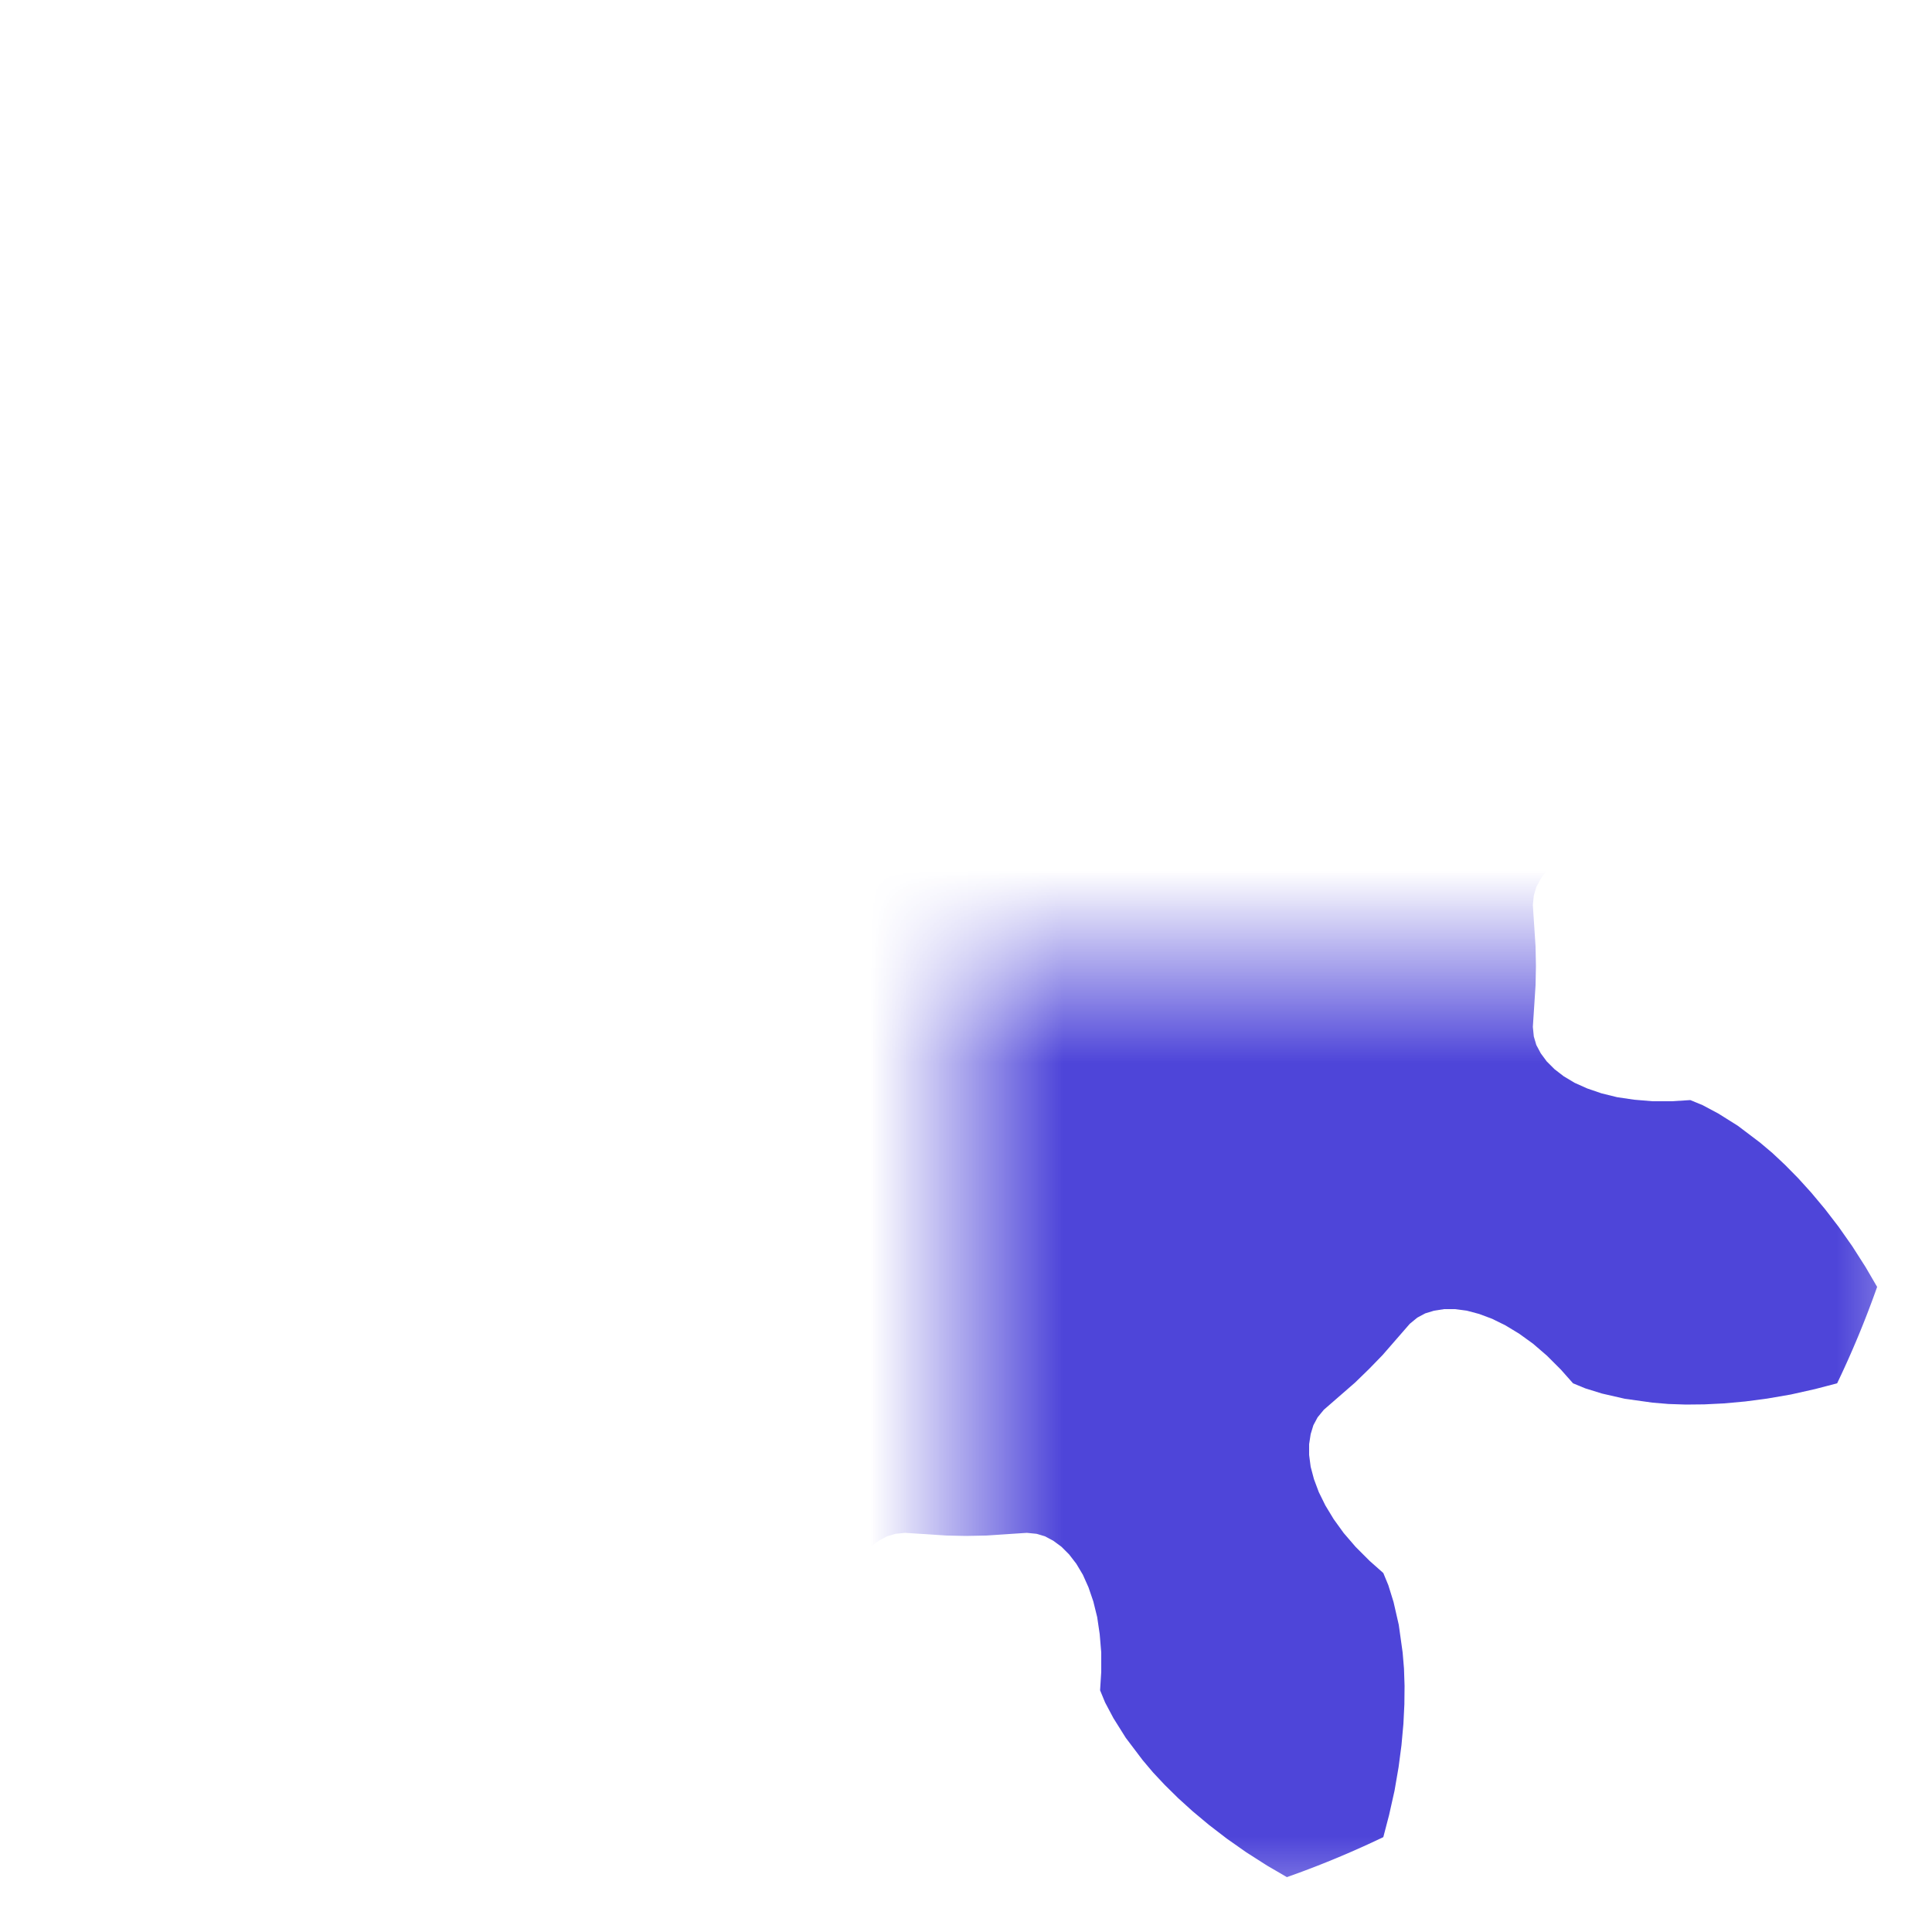 <svg xmlns="http://www.w3.org/2000/svg" viewBox="-5 -5 10 10">
    <defs>
        <mask id="hole1" maskContentUnits="userSpaceOnUse">
            <rect x="-5" y="-5" width="10" height="10" fill="white" />
            <circle cx="0" cy="0" r="1" fill="black" />
        </mask>
    </defs>
    <path
        fill="#4e45d9"
        d="M-2.19 4.394  L-2.218 4.269 L-2.239 4.147 L-2.254 4.033 L-2.264 3.923 L-2.269 3.822 L-2.27 3.726 L-2.267 3.636 L-2.26 3.553 L-2.24 3.41 L-2.213 3.292 L-2.186 3.205 L-2.16 3.142 L-2.089 3.079 L-2.017 3.007 L-1.955 2.935 L-1.903 2.863 L-1.86 2.792 L-1.826 2.723 L-1.801 2.656 L-1.784 2.592 L-1.776 2.531 L-1.776 2.475 L-1.784 2.423 L-1.798 2.377 L-1.82 2.336 L-1.852 2.297 L-2.014 2.156 L-2.086 2.086 L-2.156 2.014 L-2.297 1.852 L-2.336 1.82 L-2.377 1.798 L-2.423 1.784 L-2.475 1.776 L-2.531 1.776 L-2.592 1.784 L-2.656 1.801 L-2.723 1.826 L-2.792 1.86 L-2.863 1.903 L-2.935 1.955 L-3.007 2.017 L-3.079 2.089 L-3.142 2.16 L-3.205 2.186 L-3.292 2.213 L-3.41 2.24 L-3.553 2.26 L-3.636 2.267 L-3.726 2.27 L-3.822 2.269 L-3.923 2.264 L-4.033 2.254 L-4.147 2.239 L-4.269 2.218 L-4.394 2.19 L-4.509 2.16 A5 5 0 0 1 -4.716 1.661 L-4.656 1.558 L-4.587 1.45 L-4.516 1.349 L-4.446 1.258 L-4.375 1.173 L-4.307 1.098 L-4.239 1.029 L-4.174 0.968 L-4.11 0.914 L-3.995 0.827 L-3.893 0.763 L-3.812 0.72 L-3.749 0.694 L-3.654 0.7 L-3.553 0.7 L-3.458 0.692 L-3.37 0.679 L-3.289 0.659 L-3.216 0.634 L-3.151 0.605 L-3.094 0.571 L-3.046 0.534 L-3.006 0.494 L-2.975 0.452 L-2.952 0.409 L-2.939 0.365 L-2.934 0.315 L-2.948 0.101 L-2.95 1.806354028742346e-16 L-2.948 -0.1 L-2.934 -0.315 L-2.939 -0.365 L-2.952 -0.409 L-2.975 -0.452 L-3.006 -0.494 L-3.046 -0.534 L-3.094 -0.571 L-3.151 -0.605 L-3.216 -0.634 L-3.289 -0.659 L-3.37 -0.679 L-3.458 -0.692 L-3.553 -0.7 L-3.654 -0.7 L-3.749 -0.694 L-3.812 -0.72 L-3.893 -0.763 L-3.995 -0.827 L-4.11 -0.914 L-4.174 -0.968 L-4.239 -1.029 L-4.307 -1.098 L-4.375 -1.173 L-4.446 -1.258 L-4.516 -1.349 L-4.587 -1.45 L-4.656 -1.558 L-4.716 -1.661 A5 5 0 0 1 -4.509 -2.16 L-4.394 -2.19 L-4.269 -2.218 L-4.147 -2.239 L-4.033 -2.254 L-3.923 -2.264 L-3.822 -2.269 L-3.726 -2.27 L-3.636 -2.267 L-3.553 -2.26 L-3.41 -2.24 L-3.292 -2.213 L-3.205 -2.186 L-3.142 -2.16 L-3.079 -2.089 L-3.007 -2.017 L-2.935 -1.955 L-2.863 -1.903 L-2.792 -1.86 L-2.723 -1.826 L-2.656 -1.801 L-2.592 -1.784 L-2.531 -1.776 L-2.475 -1.776 L-2.423 -1.784 L-2.377 -1.798 L-2.336 -1.82 L-2.297 -1.852 L-2.156 -2.014 L-2.086 -2.086 L-2.014 -2.156 L-1.852 -2.297 L-1.82 -2.336 L-1.798 -2.377 L-1.784 -2.423 L-1.776 -2.475 L-1.776 -2.531 L-1.784 -2.592 L-1.801 -2.656 L-1.826 -2.723 L-1.86 -2.792 L-1.903 -2.863 L-1.955 -2.935 L-2.017 -3.007 L-2.089 -3.079 L-2.16 -3.142 L-2.186 -3.205 L-2.213 -3.292 L-2.24 -3.41 L-2.26 -3.553 L-2.267 -3.636 L-2.27 -3.726 L-2.269 -3.822 L-2.264 -3.923 L-2.254 -4.033 L-2.239 -4.147 L-2.218 -4.269 L-2.19 -4.394 L-2.16 -4.509 A5 5 0 0 1 -1.661 -4.716 L-1.558 -4.656 L-1.45 -4.587 L-1.349 -4.516 L-1.258 -4.446 L-1.173 -4.375 L-1.098 -4.307 L-1.029 -4.239 L-0.968 -4.174 L-0.914 -4.11 L-0.827 -3.995 L-0.763 -3.893 L-0.72 -3.812 L-0.694 -3.749 L-0.7 -3.654 L-0.7 -3.553 L-0.692 -3.458 L-0.679 -3.37 L-0.659 -3.289 L-0.634 -3.216 L-0.605 -3.151 L-0.571 -3.094 L-0.534 -3.046 L-0.494 -3.006 L-0.452 -2.975 L-0.409 -2.952 L-0.365 -2.939 L-0.315 -2.934 L-0.101 -2.948 L-3.612708057484692e-16 -2.95 L0.1 -2.948 L0.315 -2.934 L0.365 -2.939 L0.409 -2.952 L0.452 -2.975 L0.494 -3.006 L0.534 -3.046 L0.571 -3.094 L0.605 -3.151 L0.634 -3.216 L0.659 -3.289 L0.679 -3.37 L0.692 -3.458 L0.7 -3.553 L0.7 -3.654 L0.694 -3.749 L0.72 -3.812 L0.763 -3.893 L0.827 -3.995 L0.914 -4.11 L0.968 -4.174 L1.029 -4.239 L1.098 -4.307 L1.173 -4.375 L1.258 -4.446 L1.349 -4.516 L1.45 -4.587 L1.558 -4.656 L1.661 -4.716 A5 5 0 0 1 2.16 -4.509 L2.19 -4.394 L2.218 -4.269 L2.239 -4.147 L2.254 -4.033 L2.264 -3.923 L2.269 -3.822 L2.27 -3.726 L2.267 -3.636 L2.26 -3.553 L2.24 -3.41 L2.213 -3.292 L2.186 -3.205 L2.16 -3.142 L2.089 -3.079 L2.017 -3.007 L1.955 -2.935 L1.903 -2.863 L1.86 -2.792 L1.826 -2.723 L1.801 -2.656 L1.784 -2.592 L1.776 -2.531 L1.776 -2.475 L1.784 -2.423 L1.798 -2.377 L1.82 -2.336 L1.852 -2.297 L2.014 -2.156 L2.086 -2.086 L2.156 -2.014 L2.297 -1.852 L2.336 -1.82 L2.377 -1.798 L2.423 -1.784 L2.475 -1.776 L2.531 -1.776 L2.592 -1.784 L2.656 -1.801 L2.723 -1.826 L2.792 -1.86 L2.863 -1.903 L2.935 -1.955 L3.007 -2.017 L3.079 -2.089 L3.142 -2.16 L3.205 -2.186 L3.292 -2.213 L3.41 -2.24 L3.553 -2.26 L3.636 -2.267 L3.726 -2.27 L3.822 -2.269 L3.923 -2.264 L4.033 -2.254 L4.147 -2.239 L4.269 -2.218 L4.394 -2.19 L4.509 -2.16 A5 5 0 0 1 4.716 -1.661 L4.656 -1.558 L4.587 -1.45 L4.516 -1.349 L4.446 -1.258 L4.375 -1.173 L4.307 -1.098 L4.239 -1.029 L4.174 -0.968 L4.11 -0.914 L3.995 -0.827 L3.893 -0.763 L3.812 -0.72 L3.749 -0.694 L3.654 -0.7 L3.553 -0.7 L3.458 -0.692 L3.37 -0.679 L3.289 -0.659 L3.216 -0.634 L3.151 -0.605 L3.094 -0.571 L3.046 -0.534 L3.006 -0.494 L2.975 -0.452 L2.952 -0.409 L2.939 -0.365 L2.934 -0.315 L2.948 -0.101 L2.95 -5.419062086227038e-16 L2.948 0.1 L2.934 0.315 L2.939 0.365 L2.952 0.409 L2.975 0.452 L3.006 0.494 L3.046 0.534 L3.094 0.571 L3.151 0.605 L3.216 0.634 L3.289 0.659 L3.37 0.679 L3.458 0.692 L3.553 0.7 L3.654 0.7 L3.749 0.694 L3.812 0.72 L3.893 0.763 L3.995 0.827 L4.11 0.914 L4.174 0.968 L4.239 1.029 L4.307 1.098 L4.375 1.173 L4.446 1.258 L4.516 1.349 L4.587 1.45 L4.656 1.558 L4.716 1.661 A5 5 0 0 1 4.509 2.16 L4.394 2.19 L4.269 2.218 L4.147 2.239 L4.033 2.254 L3.923 2.264 L3.822 2.269 L3.726 2.27 L3.636 2.267 L3.553 2.26 L3.41 2.24 L3.292 2.213 L3.205 2.186 L3.142 2.16 L3.079 2.089 L3.007 2.017 L2.935 1.955 L2.863 1.903 L2.792 1.86 L2.723 1.826 L2.656 1.801 L2.592 1.784 L2.531 1.776 L2.475 1.776 L2.423 1.784 L2.377 1.798 L2.336 1.82 L2.297 1.852 L2.156 2.014 L2.086 2.086 L2.014 2.156 L1.852 2.297 L1.82 2.336 L1.798 2.377 L1.784 2.423 L1.776 2.475 L1.776 2.531 L1.784 2.592 L1.801 2.656 L1.826 2.723 L1.86 2.792 L1.903 2.863 L1.955 2.935 L2.017 3.007 L2.089 3.079 L2.16 3.142 L2.186 3.205 L2.213 3.292 L2.24 3.41 L2.26 3.553 L2.267 3.636 L2.27 3.726 L2.269 3.822 L2.264 3.923 L2.254 4.033 L2.239 4.147 L2.218 4.269 L2.19 4.394 L2.16 4.509 A5 5 0 0 1 1.661 4.716 L1.558 4.656 L1.45 4.587 L1.349 4.516 L1.258 4.446 L1.173 4.375 L1.098 4.307 L1.029 4.239 L0.968 4.174 L0.914 4.11 L0.827 3.995 L0.763 3.893 L0.72 3.812 L0.694 3.749 L0.7 3.654 L0.7 3.553 L0.692 3.458 L0.679 3.37 L0.659 3.289 L0.634 3.216 L0.605 3.151 L0.571 3.094 L0.534 3.046 L0.494 3.006 L0.452 2.975 L0.409 2.952 L0.365 2.939 L0.315 2.934 L0.101 2.948 L7.225416114969384e-16 2.95 L-0.1 2.948 L-0.315 2.934 L-0.365 2.939 L-0.409 2.952 L-0.452 2.975 L-0.494 3.006 L-0.534 3.046 L-0.571 3.094 L-0.605 3.151 L-0.634 3.216 L-0.659 3.289 L-0.679 3.37 L-0.692 3.458 L-0.7 3.553 L-0.7 3.654 L-0.694 3.749 L-0.72 3.812 L-0.763 3.893 L-0.827 3.995 L-0.914 4.11 L-0.968 4.174 L-1.029 4.239 L-1.098 4.307 L-1.173 4.375 L-1.258 4.446 L-1.349 4.516 L-1.45 4.587 L-1.558 4.656 L-1.661 4.716 A5 5 0 0 1 -2.16 4.509 Z"
        mask="url(#hole1)" />
</svg>

